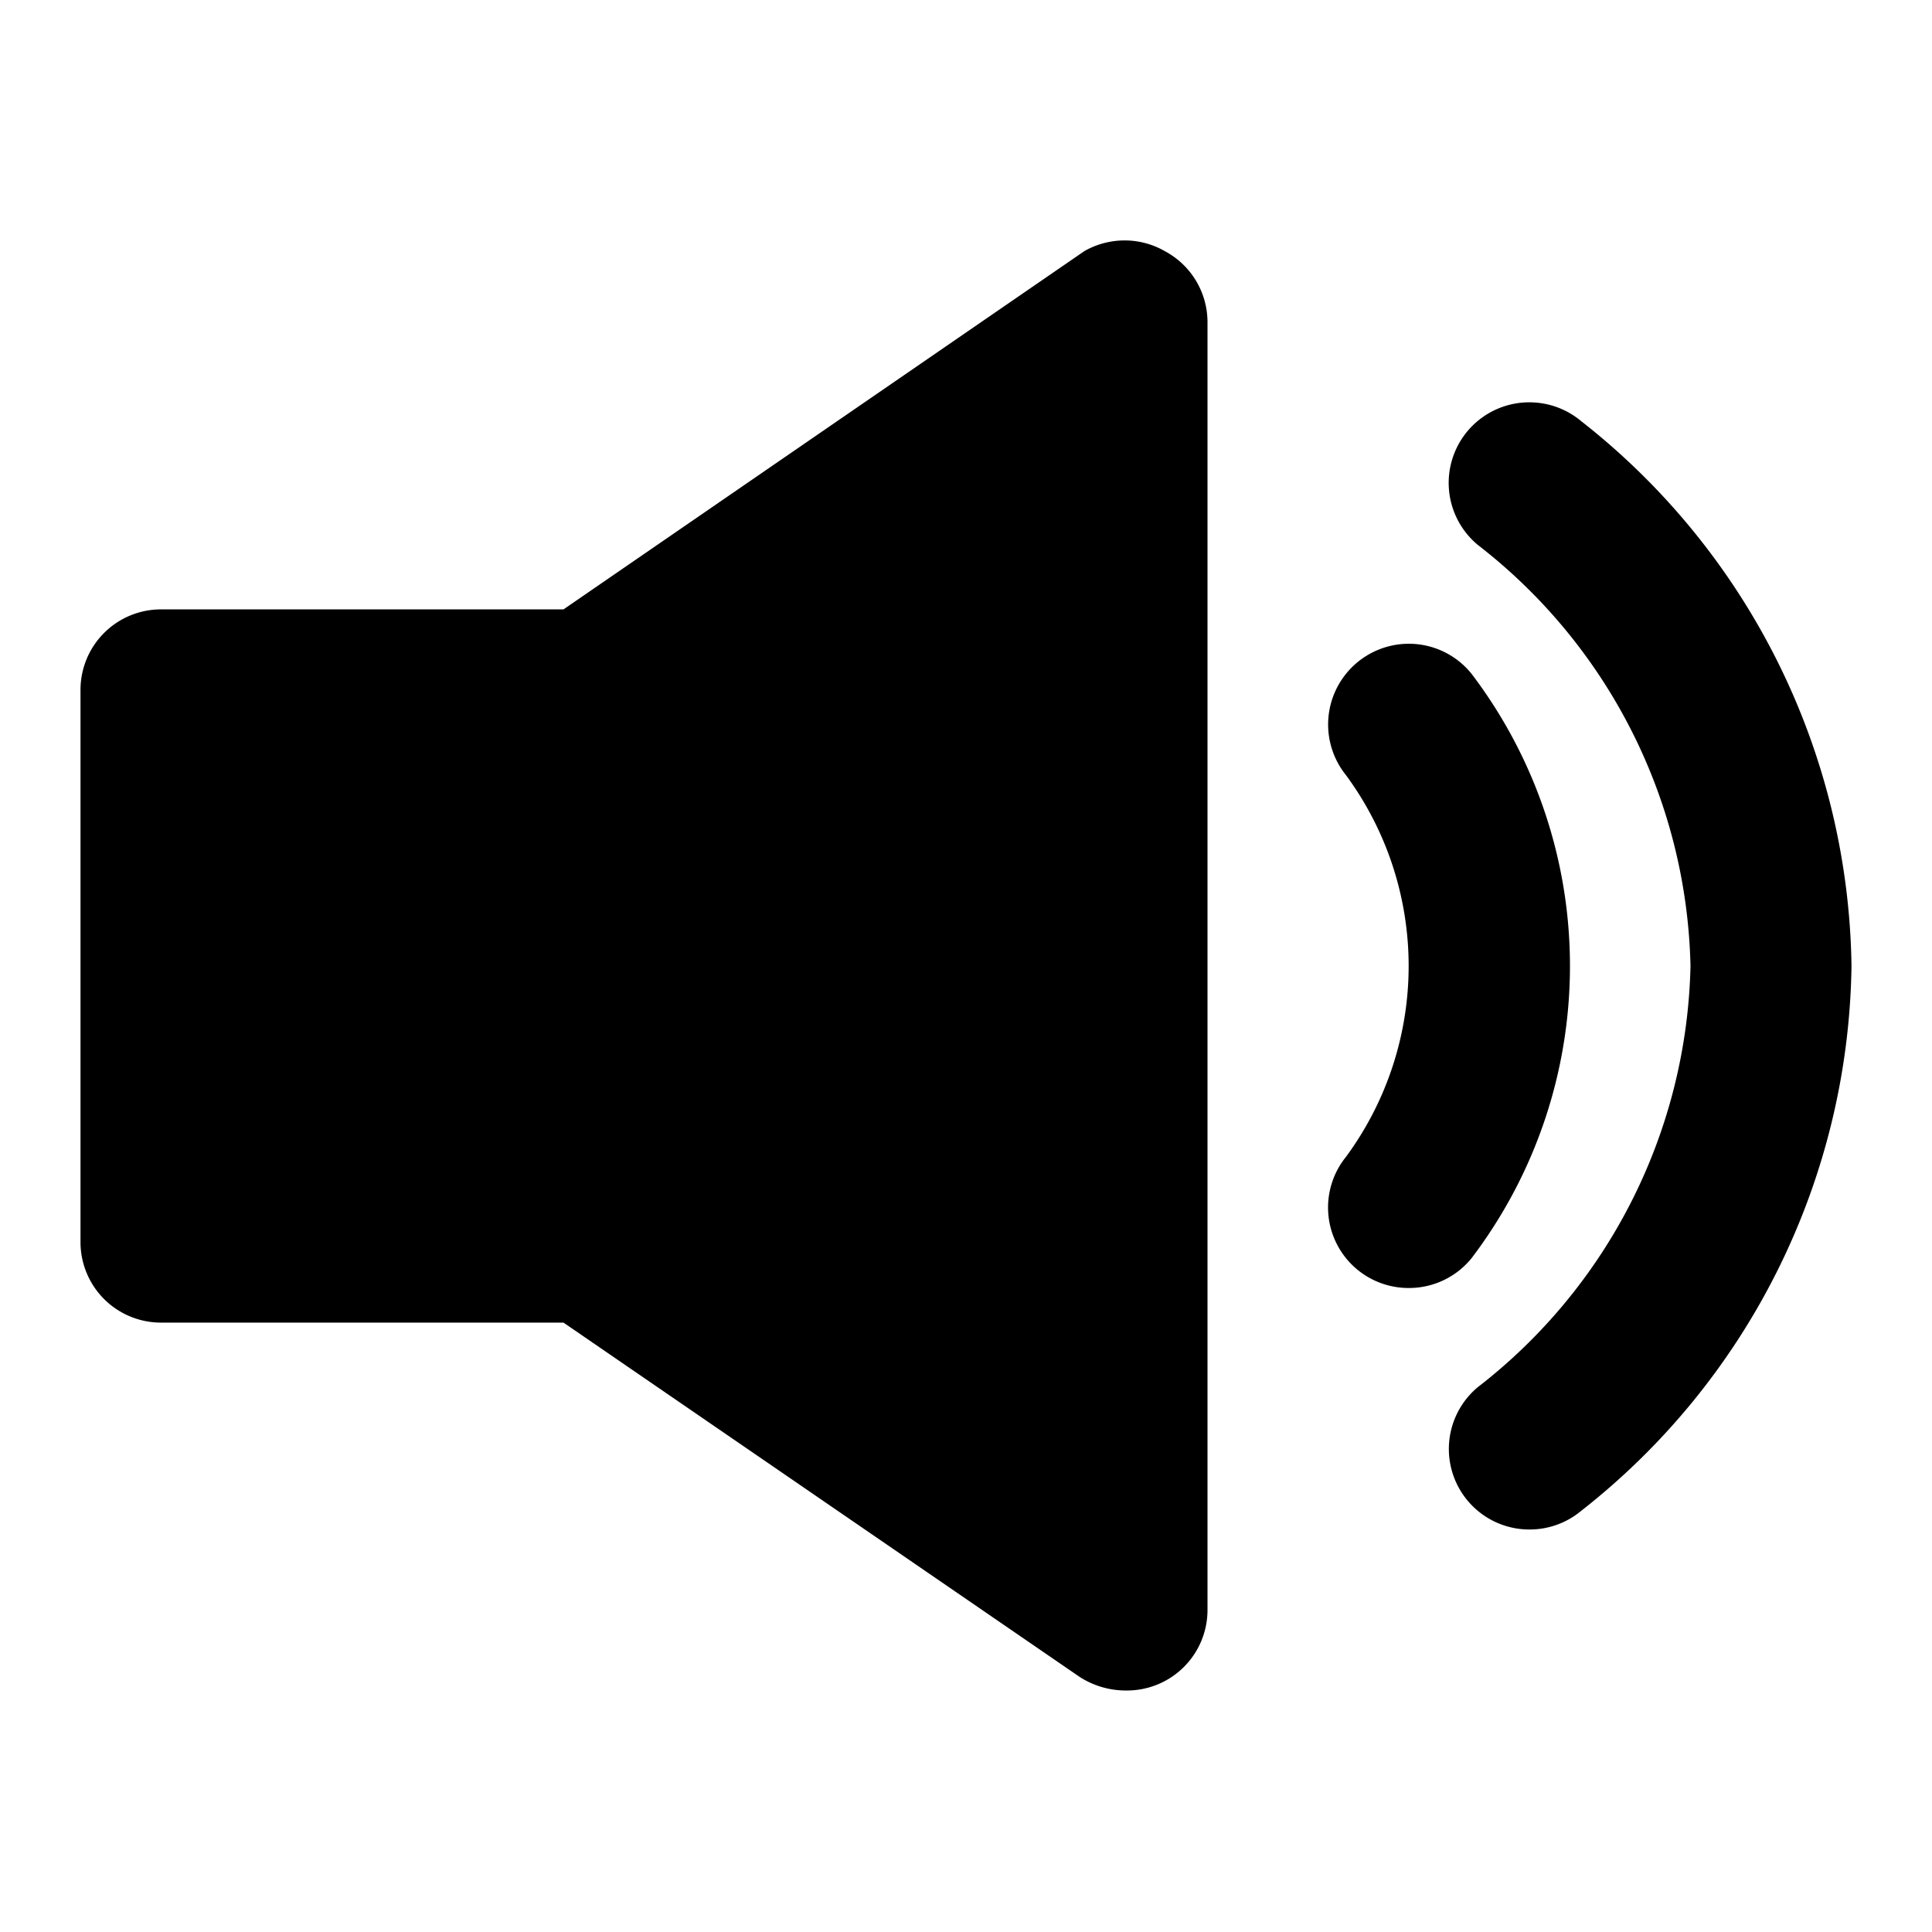 <svg xmlns="http://www.w3.org/2000/svg" viewBox="0 0 24 24"><path d="M13.797 3.002a1 1 0 0 0-.326.117L7 7.57H2a1 1 0 0 0-1 1v6.86a1 1 0 0 0 1 1h5l6.41 4.4A1.06 1.06 0 0 0 14 21a1 1 0 0 0 1-1V4a1 1 0 0 0-.53-.88 1 1 0 0 0-.673-.118zM19.064 5a1.001 1.001 0 0 0-.705 1.77A6.8 6.8 0 0 1 21 12a6.8 6.8 0 0 1-2.64 5.23 1 1 0 0 0-.13 1.41A1 1 0 0 0 19 19a1 1 0 0 0 .64-.23A8.75 8.75 0 0 0 23 12a8.75 8.75 0 0 0-3.36-6.77 1 1 0 0 0-.576-.23zm-1.64 3a1.003 1.003 0 0 0-.703 1.63 4 4 0 0 1 0 4.74A1 1 0 0 0 17.5 16a1 1 0 0 0 .78-.37 6 6 0 0 0 0-7.26 1 1 0 0 0-.856-.37z"/></svg>